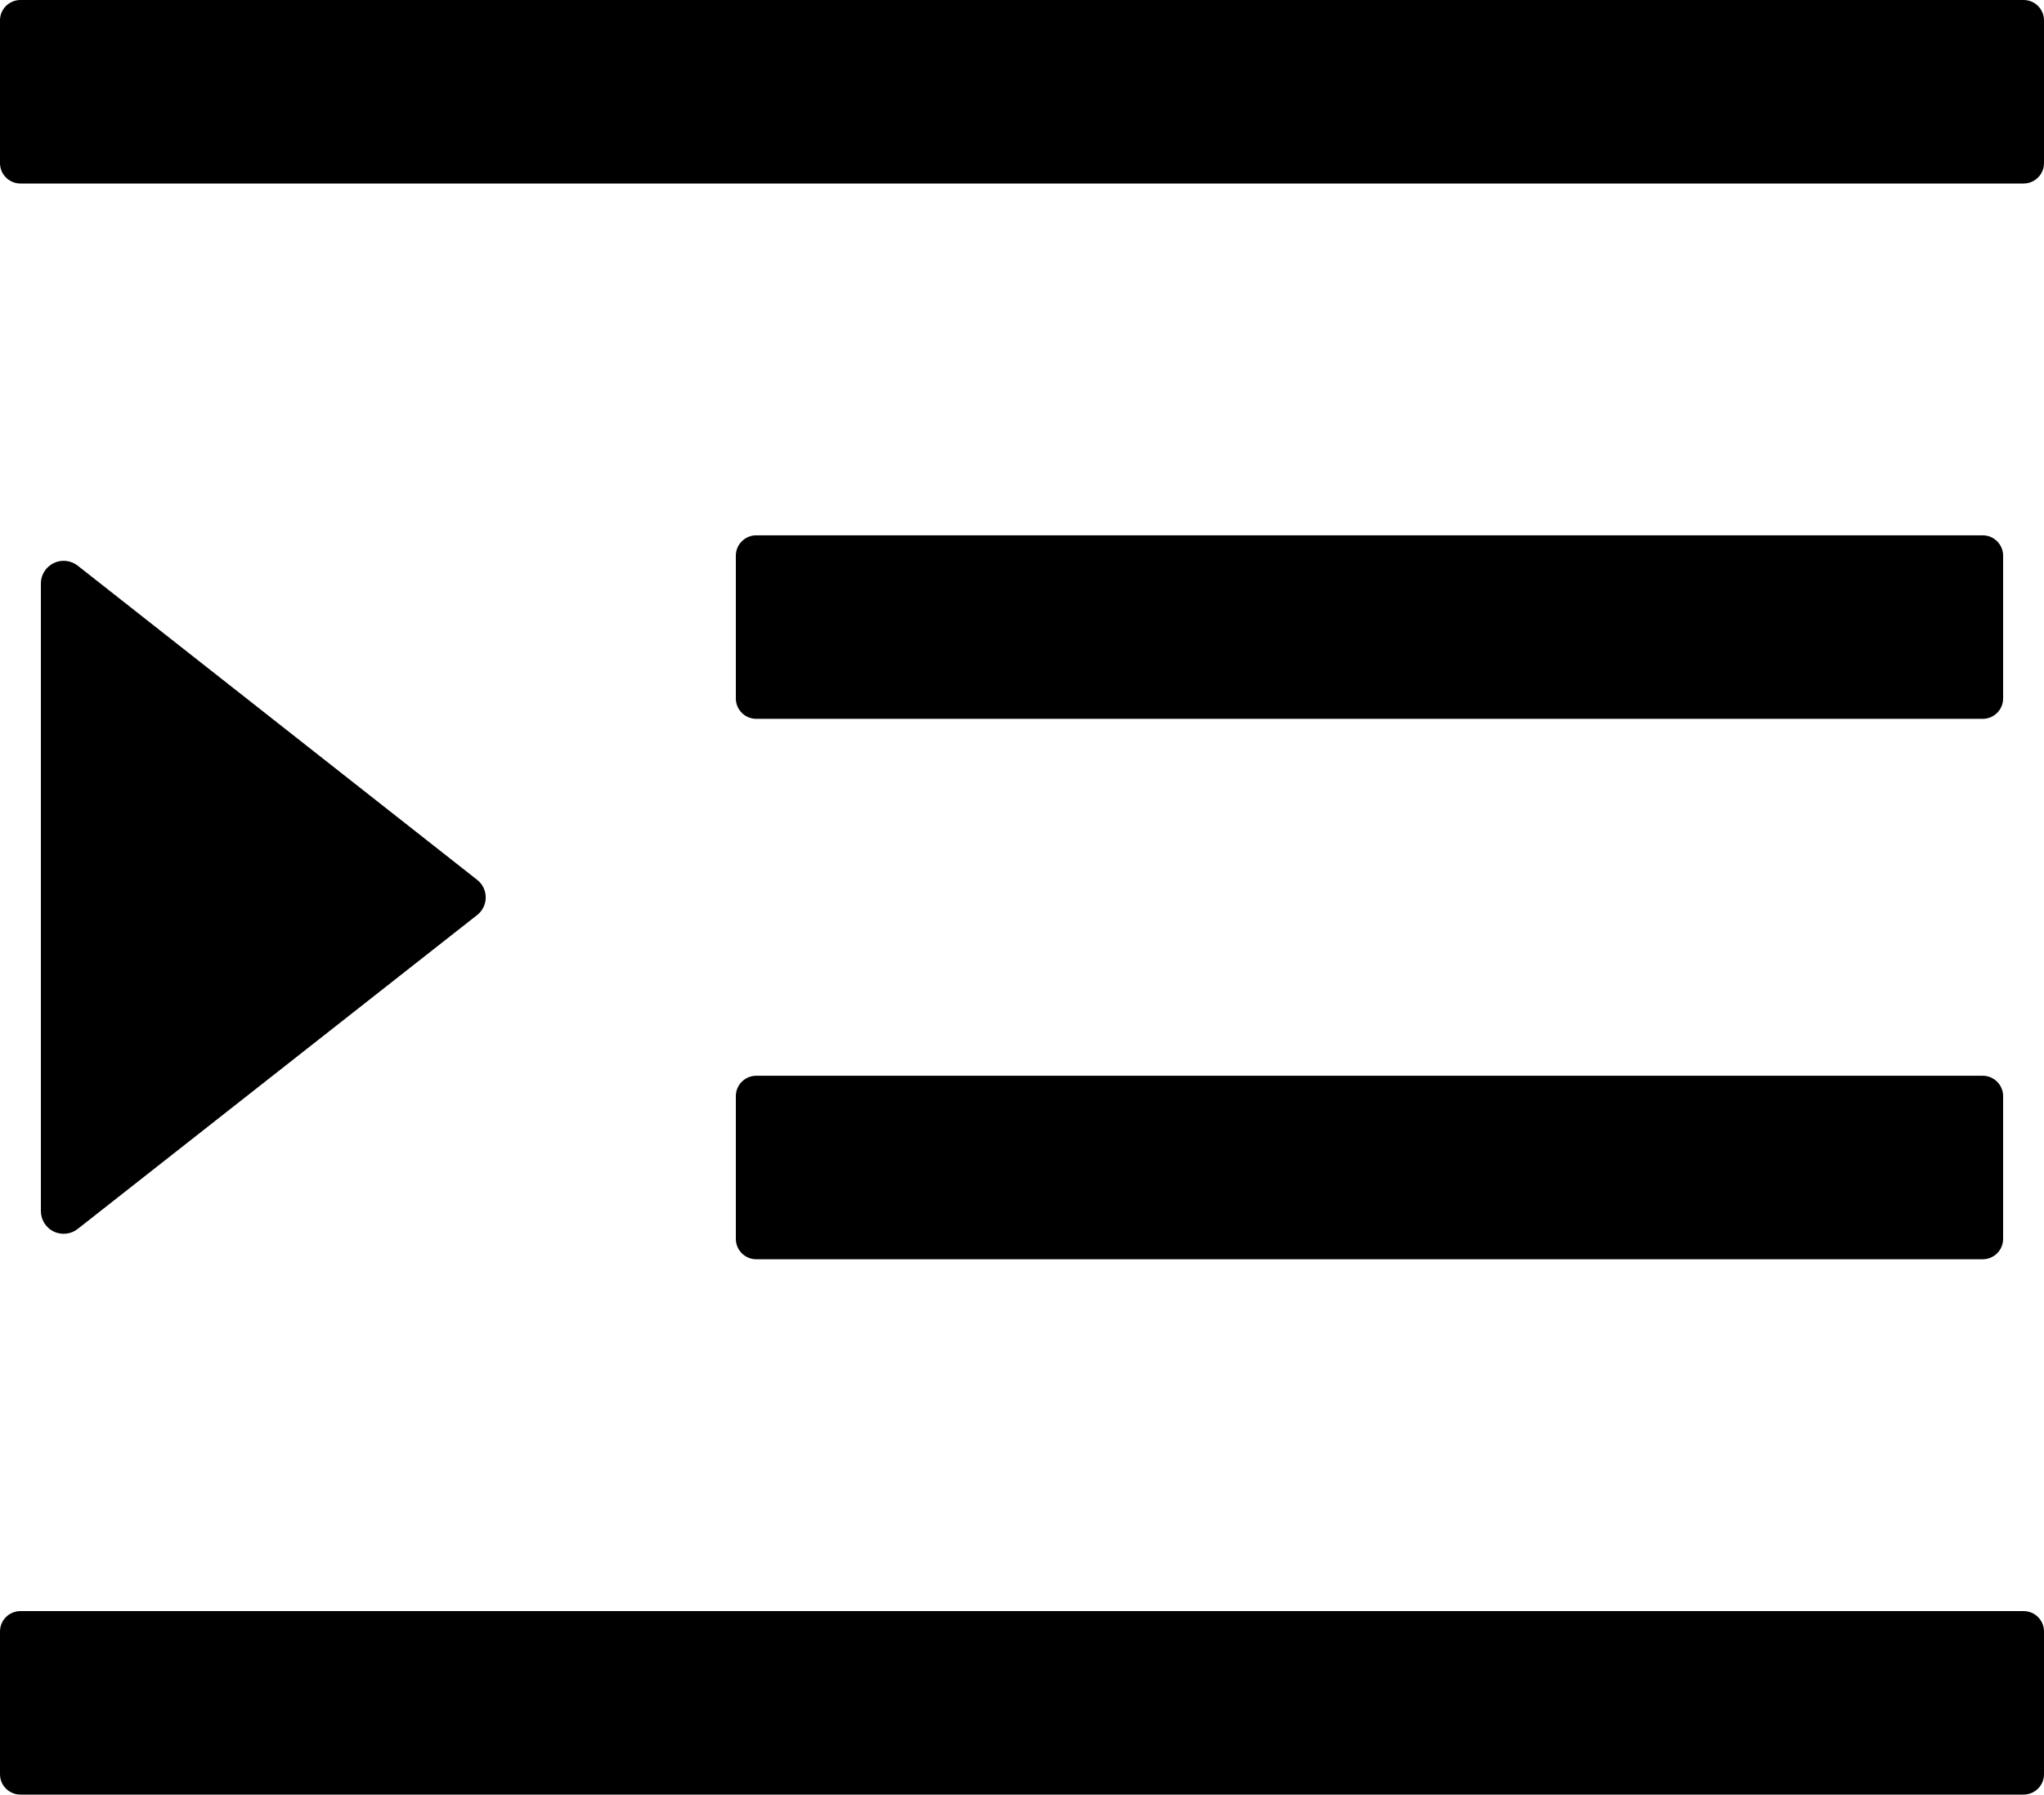 <svg width="30px" height="26.346px" viewBox="0 0 30 26.346" version="1.1" xmlns="http://www.w3.org/2000/svg">
    <path d="M11.1,10.553 L29.1,10.553 C29.266,10.553 29.4,10.419 29.4,10.254 L29.4,8.158 C29.4,7.993 29.266,7.859 29.1,7.859 L11.1,7.859 C10.934,7.859 10.8,7.993 10.8,8.158 L10.8,10.254 C10.8,10.419 10.934,10.553 11.1,10.553 Z M10.8,18.188 C10.8,18.353 10.934,18.487 11.1,18.487 L29.1,18.487 C29.266,18.487 29.4,18.353 29.4,18.188 L29.4,16.092 C29.4,15.927 29.266,15.793 29.1,15.793 L11.1,15.793 C10.934,15.793 10.8,15.927 10.8,16.092 L10.8,18.188 Z M29.7,0 L0.3,0 C0.134,0 0,0.134 0,0.299 L0,2.395 C0,2.56 0.134,2.694 0.3,2.694 L29.7,2.694 C29.866,2.694 30,2.56 30,2.395 L30,0.299 C30,0.134 29.866,0 29.7,0 Z M29.7,23.652 L0.3,23.652 C0.134,23.652 0,23.786 0,23.951 L0,26.047 C0,26.212 0.134,26.346 0.3,26.346 L29.7,26.346 C29.866,26.346 30,26.212 30,26.047 L30,23.951 C30,23.786 29.866,23.652 29.7,23.652 Z M1.14,18.042 L7.001,13.435 C7.082,13.373 7.129,13.277 7.129,13.175 C7.129,13.073 7.082,12.977 7.001,12.915 L1.14,8.304 C1.04,8.226 0.904,8.211 0.79,8.266 C0.675,8.321 0.601,8.436 0.6,8.562 L0.6,17.78 C0.6,17.907 0.673,18.024 0.788,18.08 C0.903,18.135 1.04,18.121 1.14,18.042 Z"
          id="形状"></path>
</svg>
